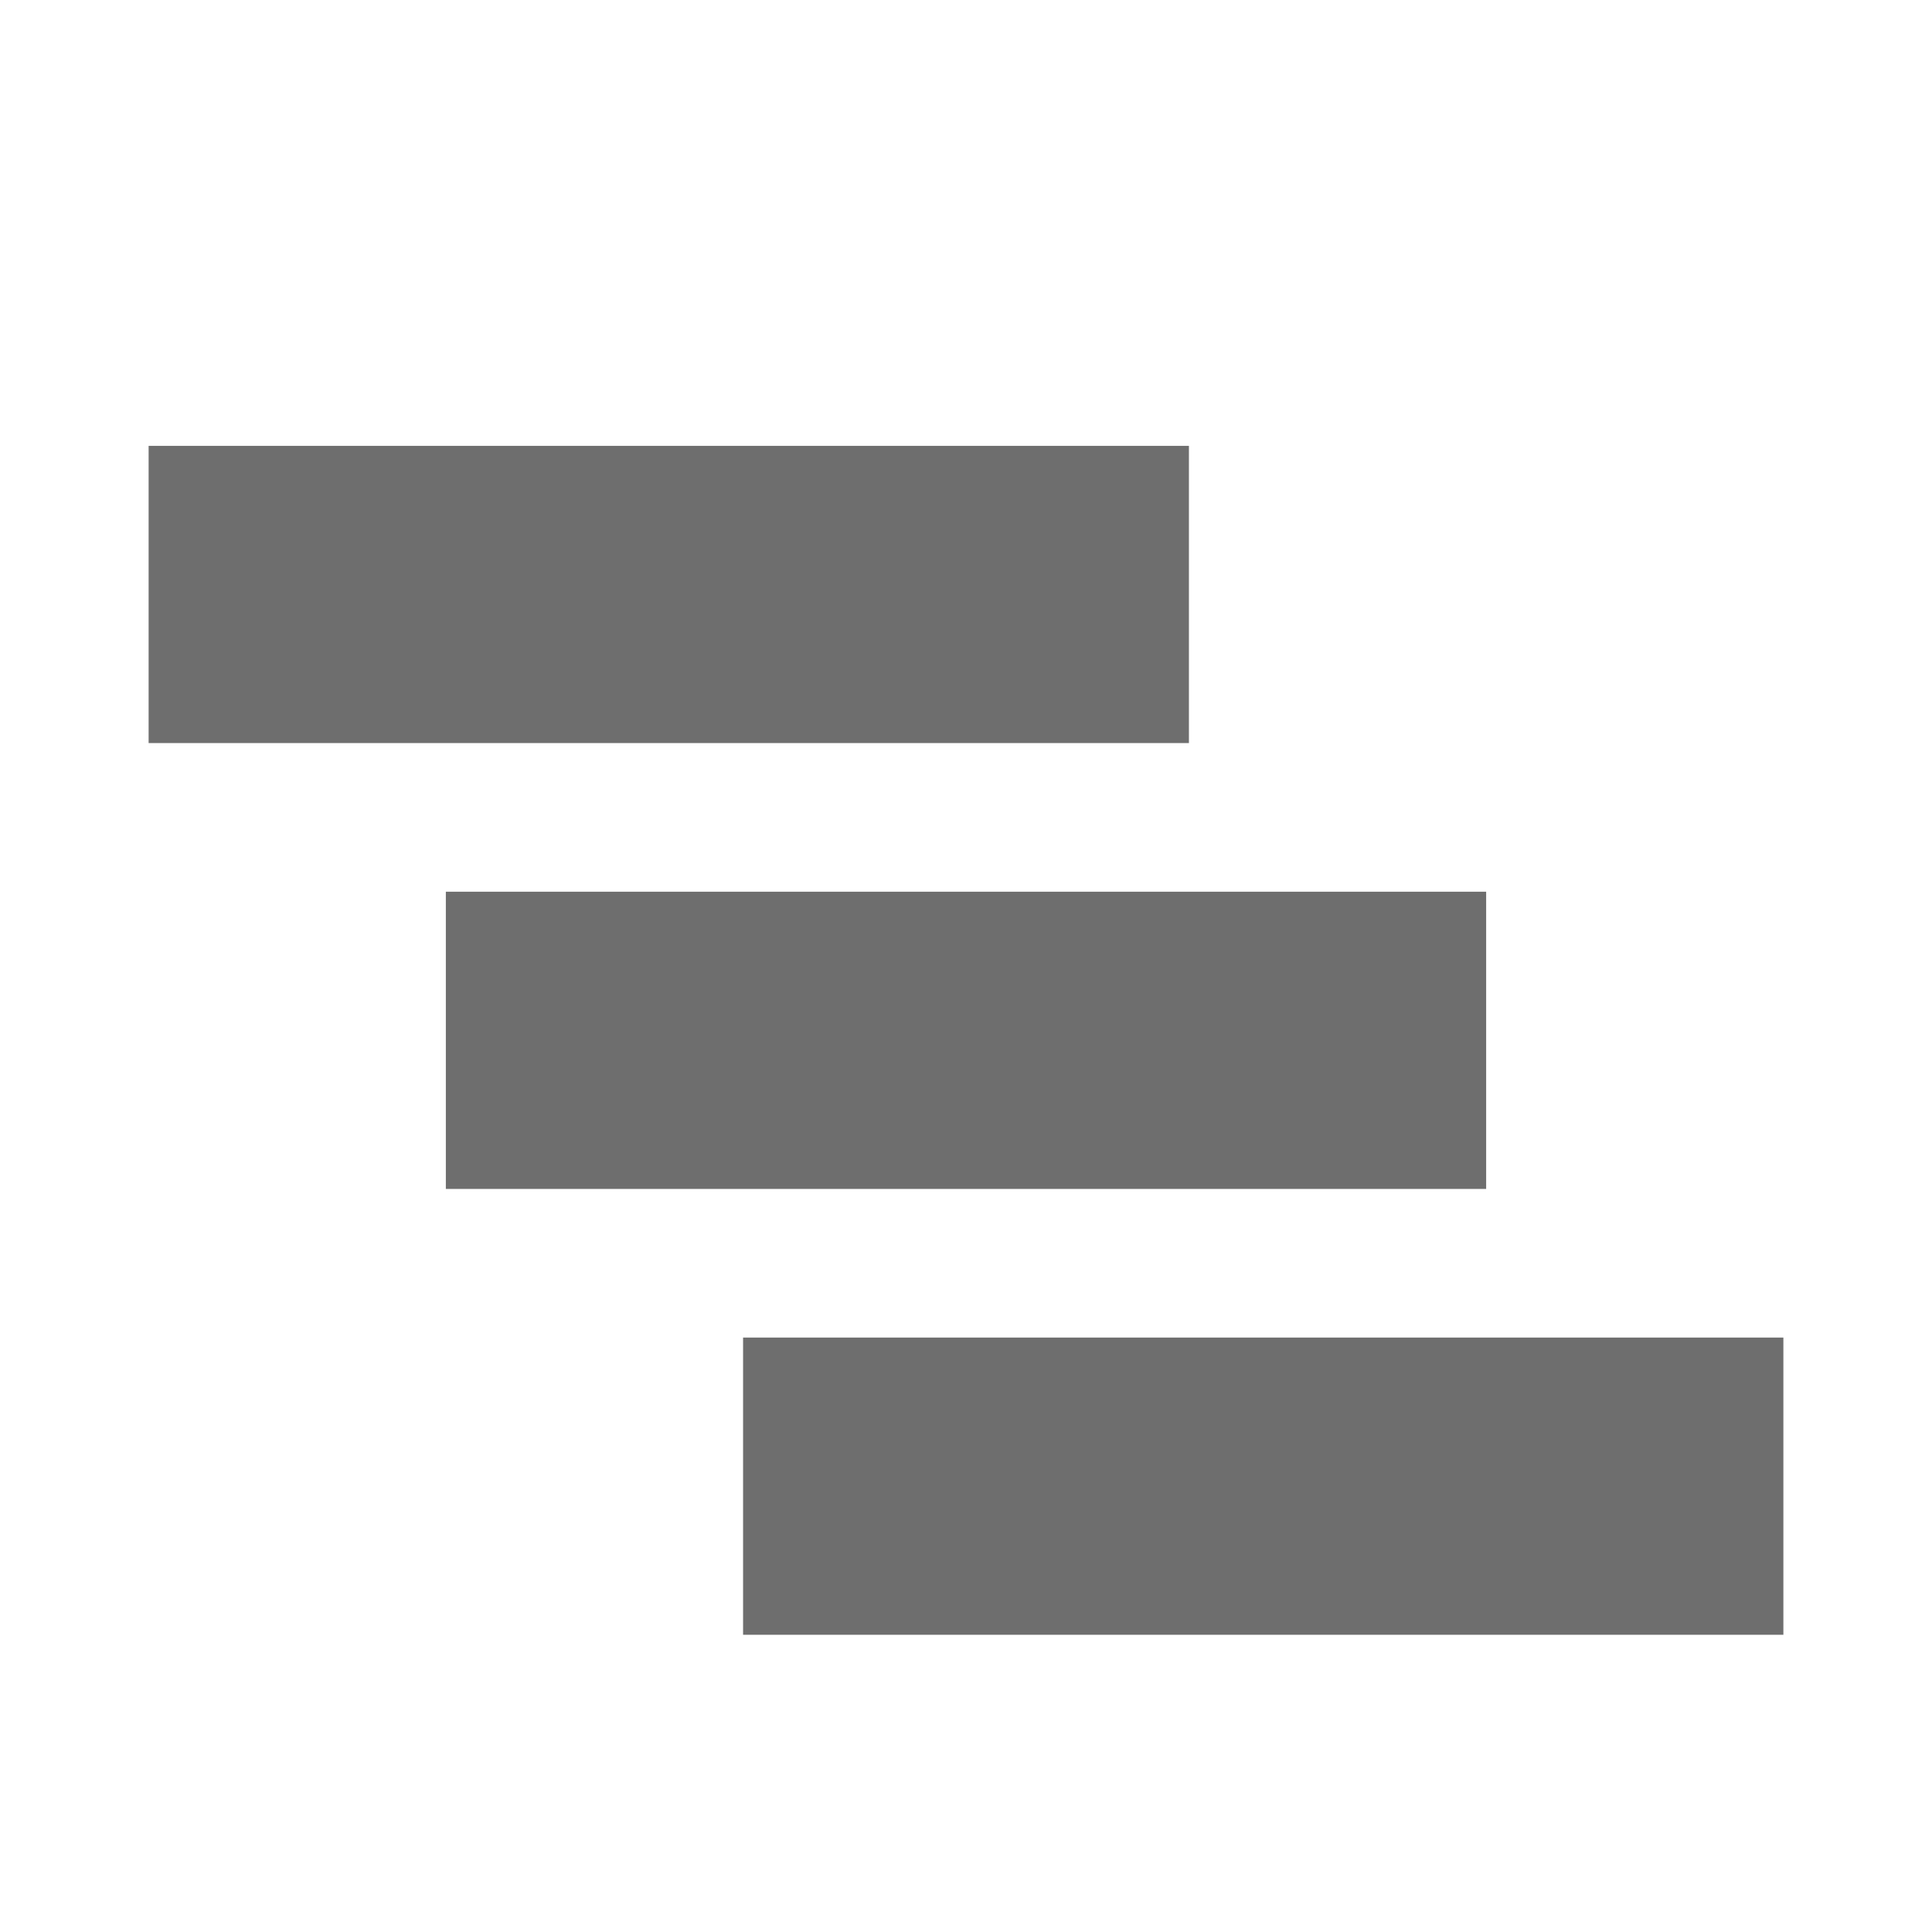 <svg width="13" height="13" viewBox="0 0 13 13" xmlns="http://www.w3.org/2000/svg"><rect width="13" height="13" fill="none"/><g fill="#6E6E6E" fill-rule="evenodd"><path d="M1 3h7v2H1zM5 9h7v2H5zM3 6h7v2H3z"/></g></svg>